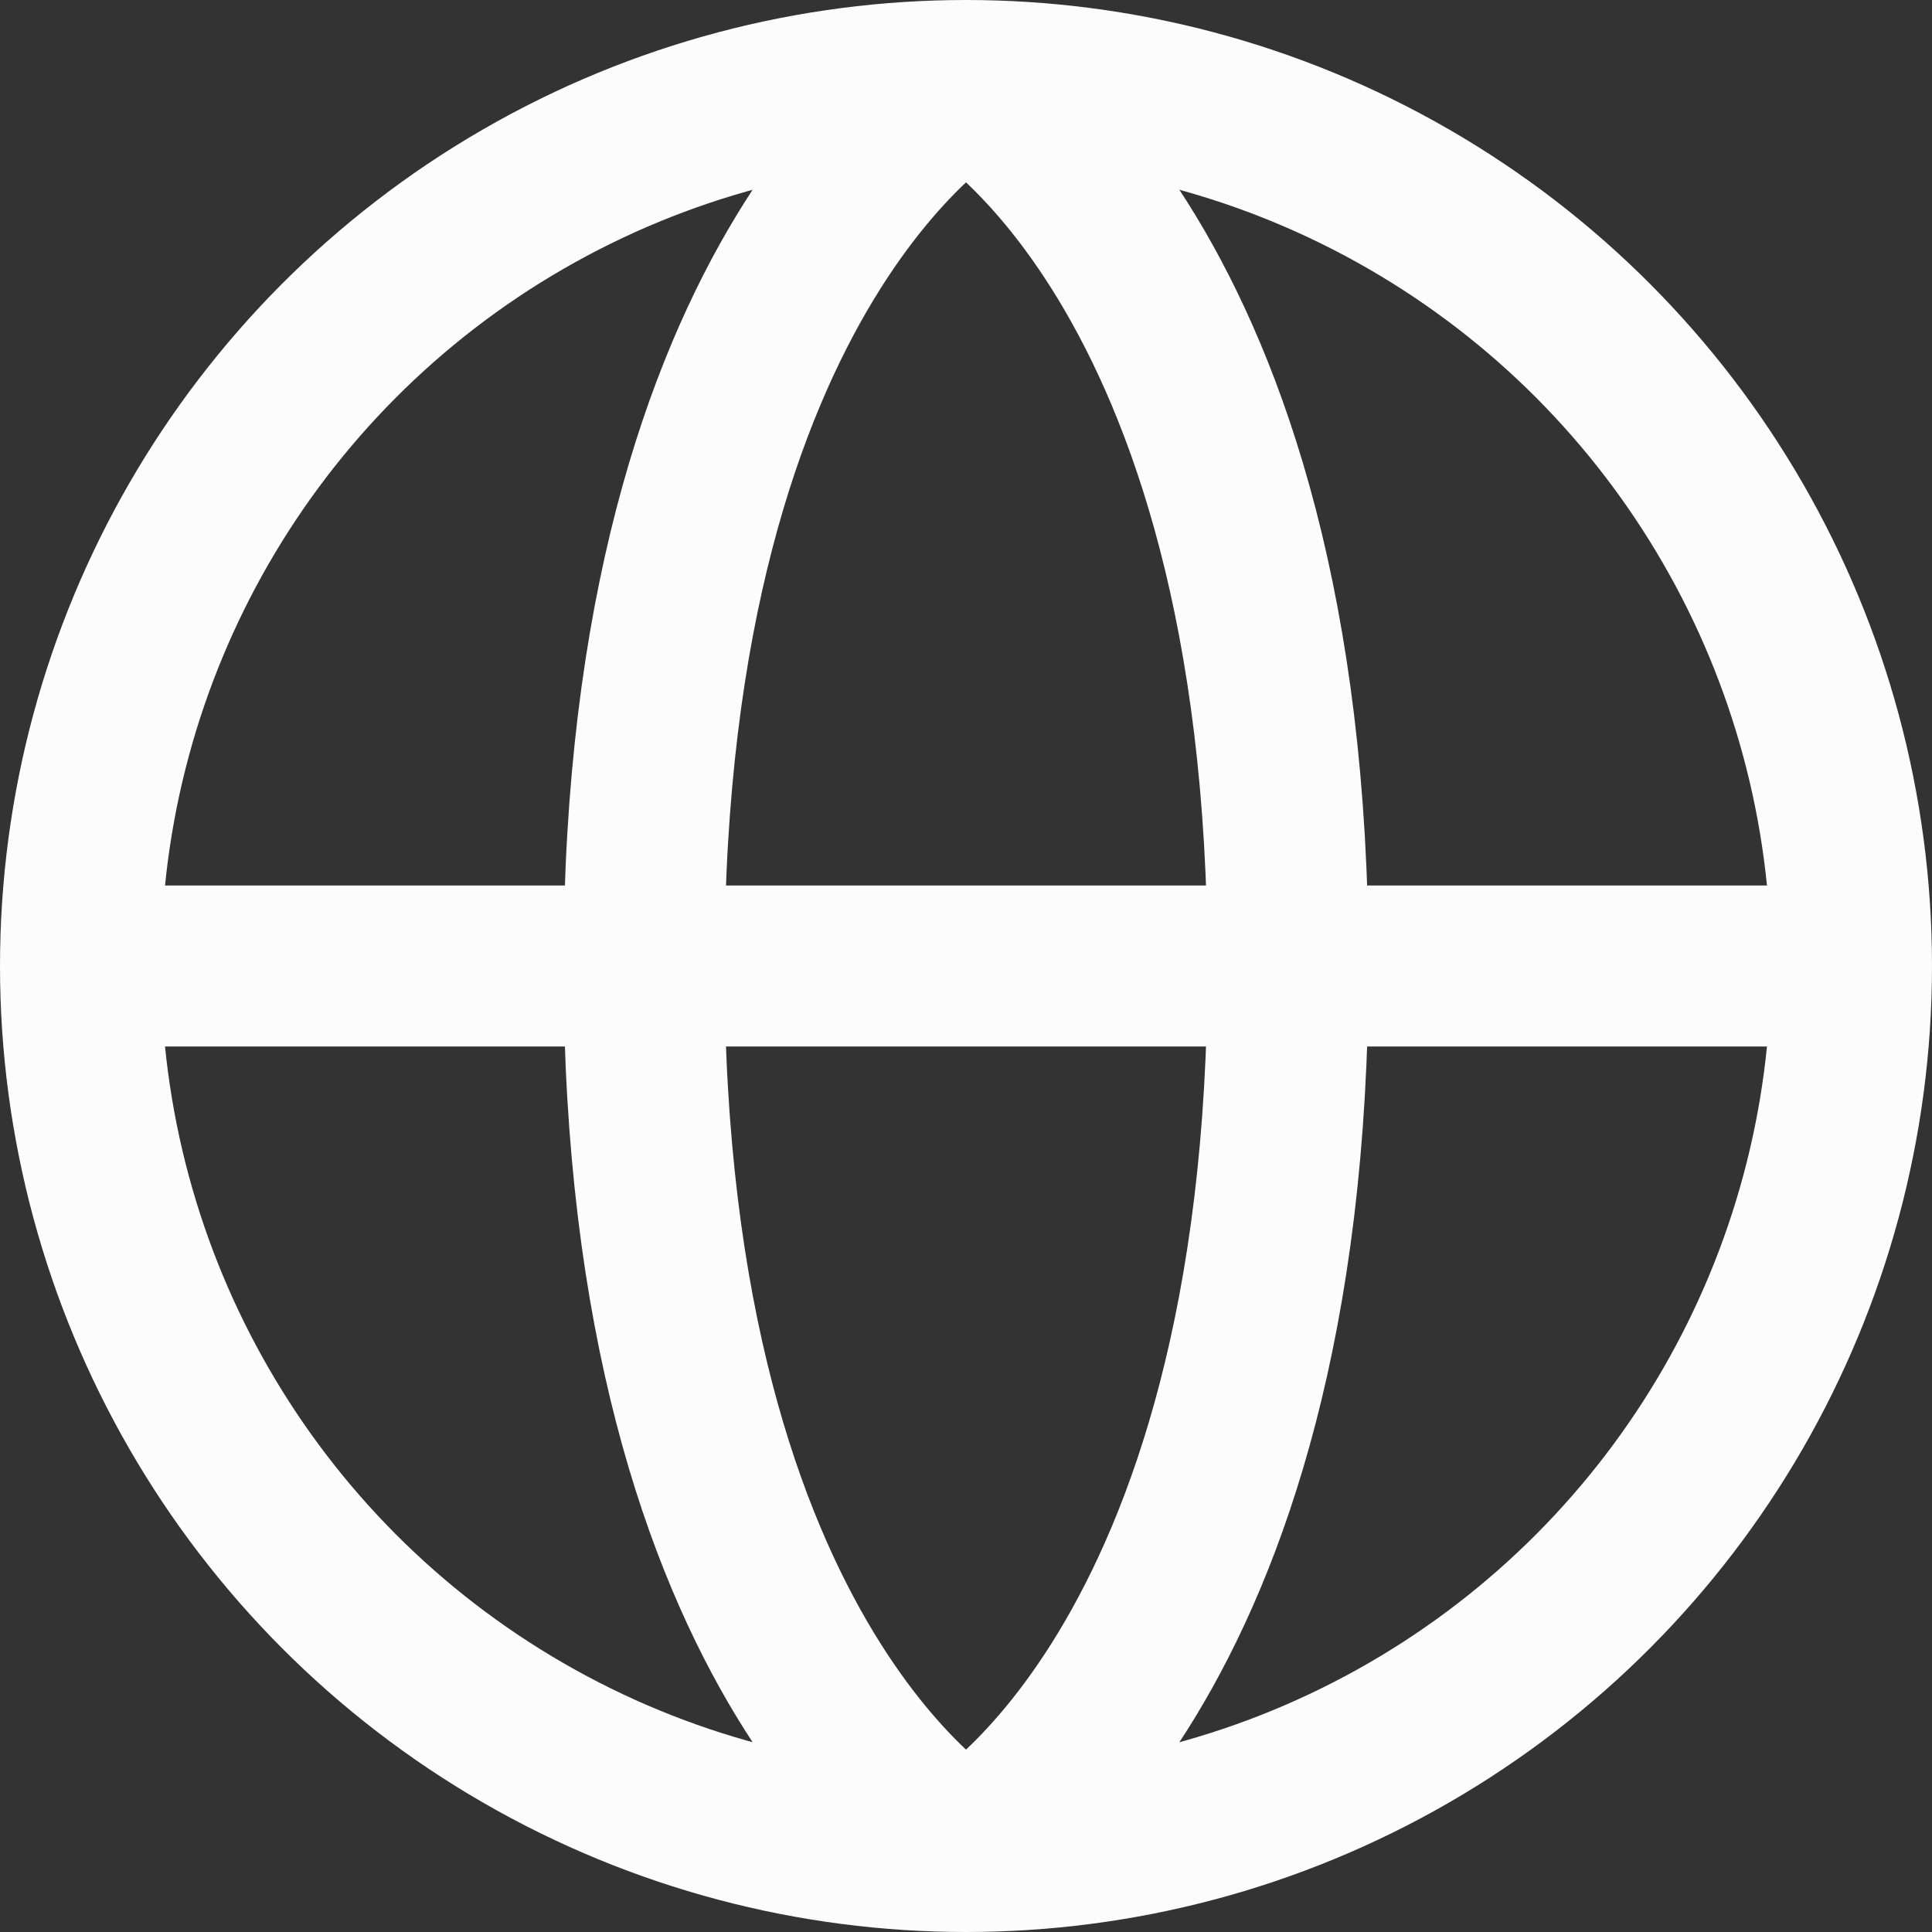 <svg width="24" height="24" viewBox="0 0 24 24" fill="none" xmlns="http://www.w3.org/2000/svg">
<rect x="0" y="0" width="24" height="24" fill="#333333" stroke="none"/>
<circle cx="12" cy="12" r="11" stroke="#FCFCFC" stroke-width="2"/>
<path d="M1 12H23" stroke="#FCFCFC" stroke-width="2"/>
<path d="M12 1C12 1 8 3.2 8 12C8 20.8 12 23 12 23" stroke="#FCFCFC" stroke-width="2"/>
<path d="M12 1C12 1 16 3.2 16 12C16 20.8 12 23 12 23" stroke="#FCFCFC" stroke-width="2"/>
</svg>
